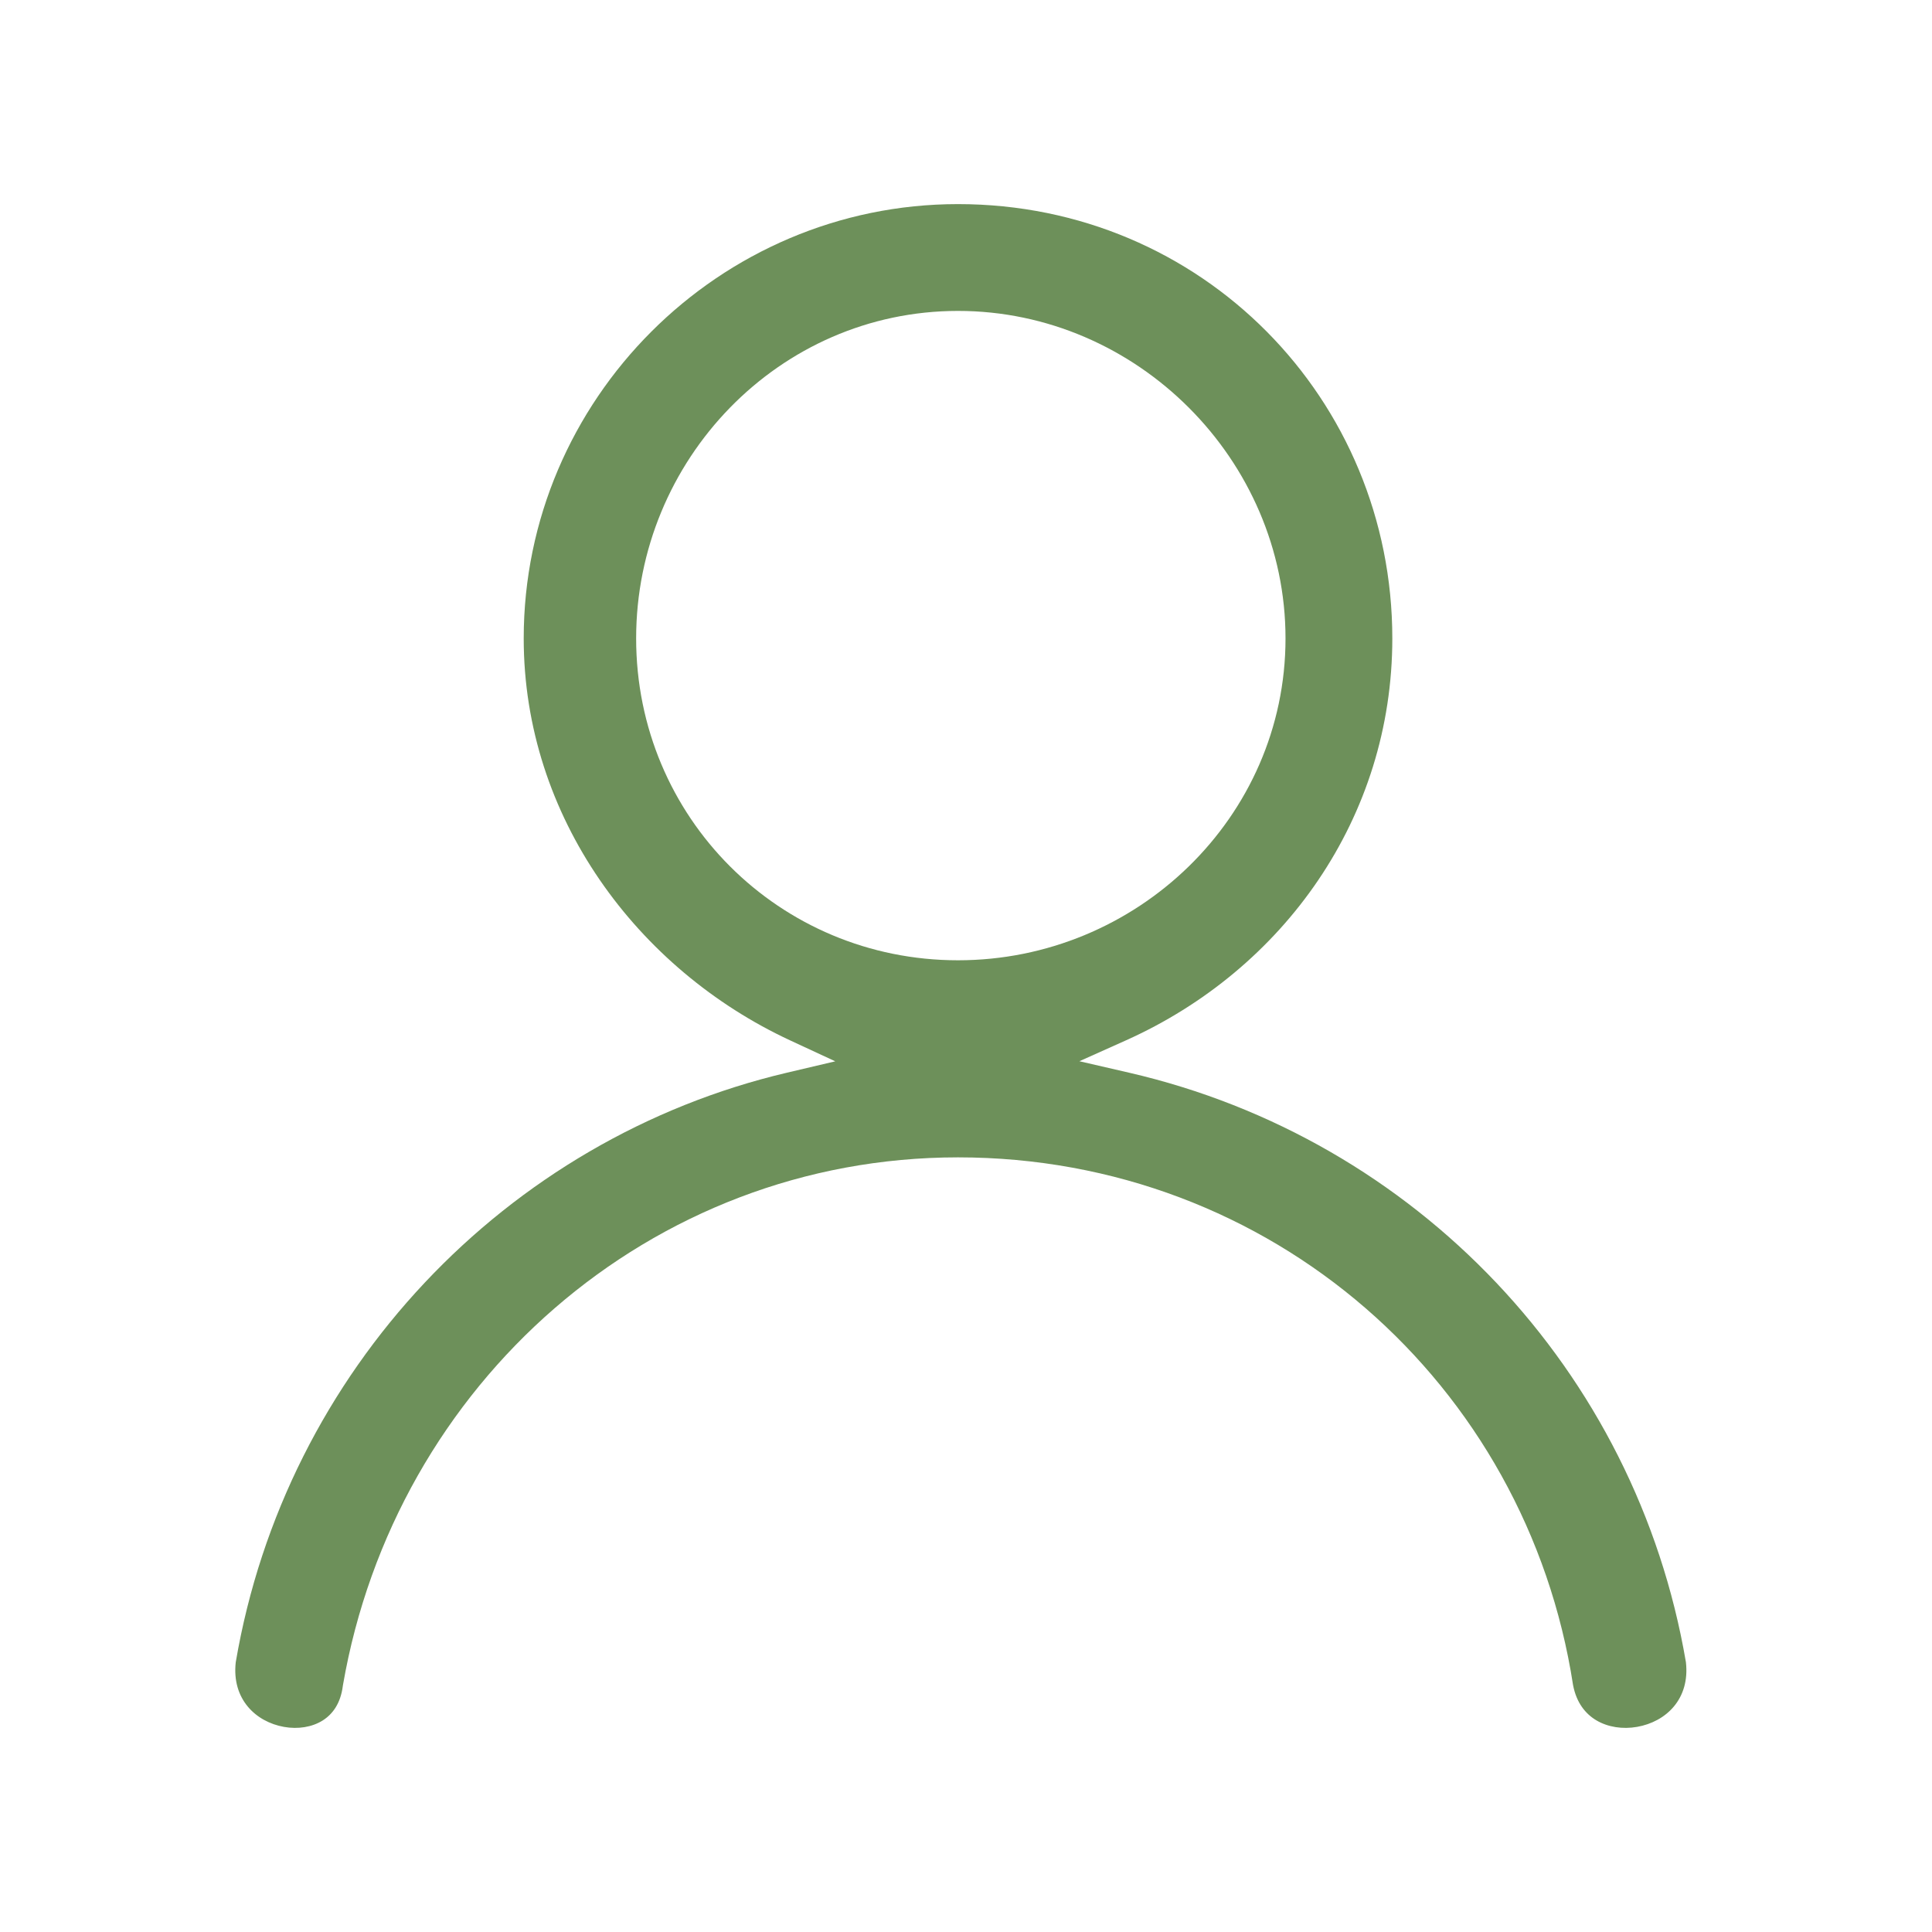 <?xml version="1.0" encoding="UTF-8" standalone="no"?>
<!DOCTYPE svg PUBLIC "-//W3C//DTD SVG 1.1//EN" "http://www.w3.org/Graphics/SVG/1.1/DTD/svg11.dtd">
<svg width="100%" height="100%" viewBox="0 0 124 124" version="1.1" xmlns="http://www.w3.org/2000/svg" xmlns:xlink="http://www.w3.org/1999/xlink" xml:space="preserve" xmlns:serif="http://www.serif.com/" style="fill-rule:evenodd;clip-rule:evenodd;stroke-linejoin:round;stroke-miterlimit:2;">
    <g transform="matrix(1,0,0,1,14,12)">
        <path d="M58.265,54.773L55.277,56.112L58.468,56.848C76.862,61.093 91.012,75.944 94.206,94.685C94.472,97.056 92.922,98.508 91.075,98.834C90.143,98.999 89.204,98.853 88.468,98.421C87.761,98.004 87.18,97.288 86.963,96.155C83.977,76.804 67.591,62.282 47.487,62.282C27.729,62.282 11.358,76.82 8.012,96.153L8.008,96.179L8.004,96.204C7.862,97.339 7.338,98.034 6.694,98.434C6.021,98.851 5.129,98.998 4.22,98.835C2.421,98.511 0.864,97.061 1.131,94.685C4.326,75.94 18.479,61.09 36.512,56.847L39.609,56.118L36.723,54.779C26.916,50.225 19.613,40.442 19.613,28.975C19.613,13.646 32.159,1.1 47.487,1.1C63.169,1.1 75.362,13.637 75.362,28.975C75.362,40.459 68.405,50.227 58.265,54.773ZM47.487,7.955C35.988,7.955 26.829,17.528 26.829,28.975C26.829,40.448 36.014,49.633 47.487,49.633C58.934,49.633 68.507,40.474 68.507,28.975C68.507,17.502 58.96,7.955 47.487,7.955Z" style="fill:rgb(109,144,90);fill-rule:nonzero;"/>
    </g>
</svg>
